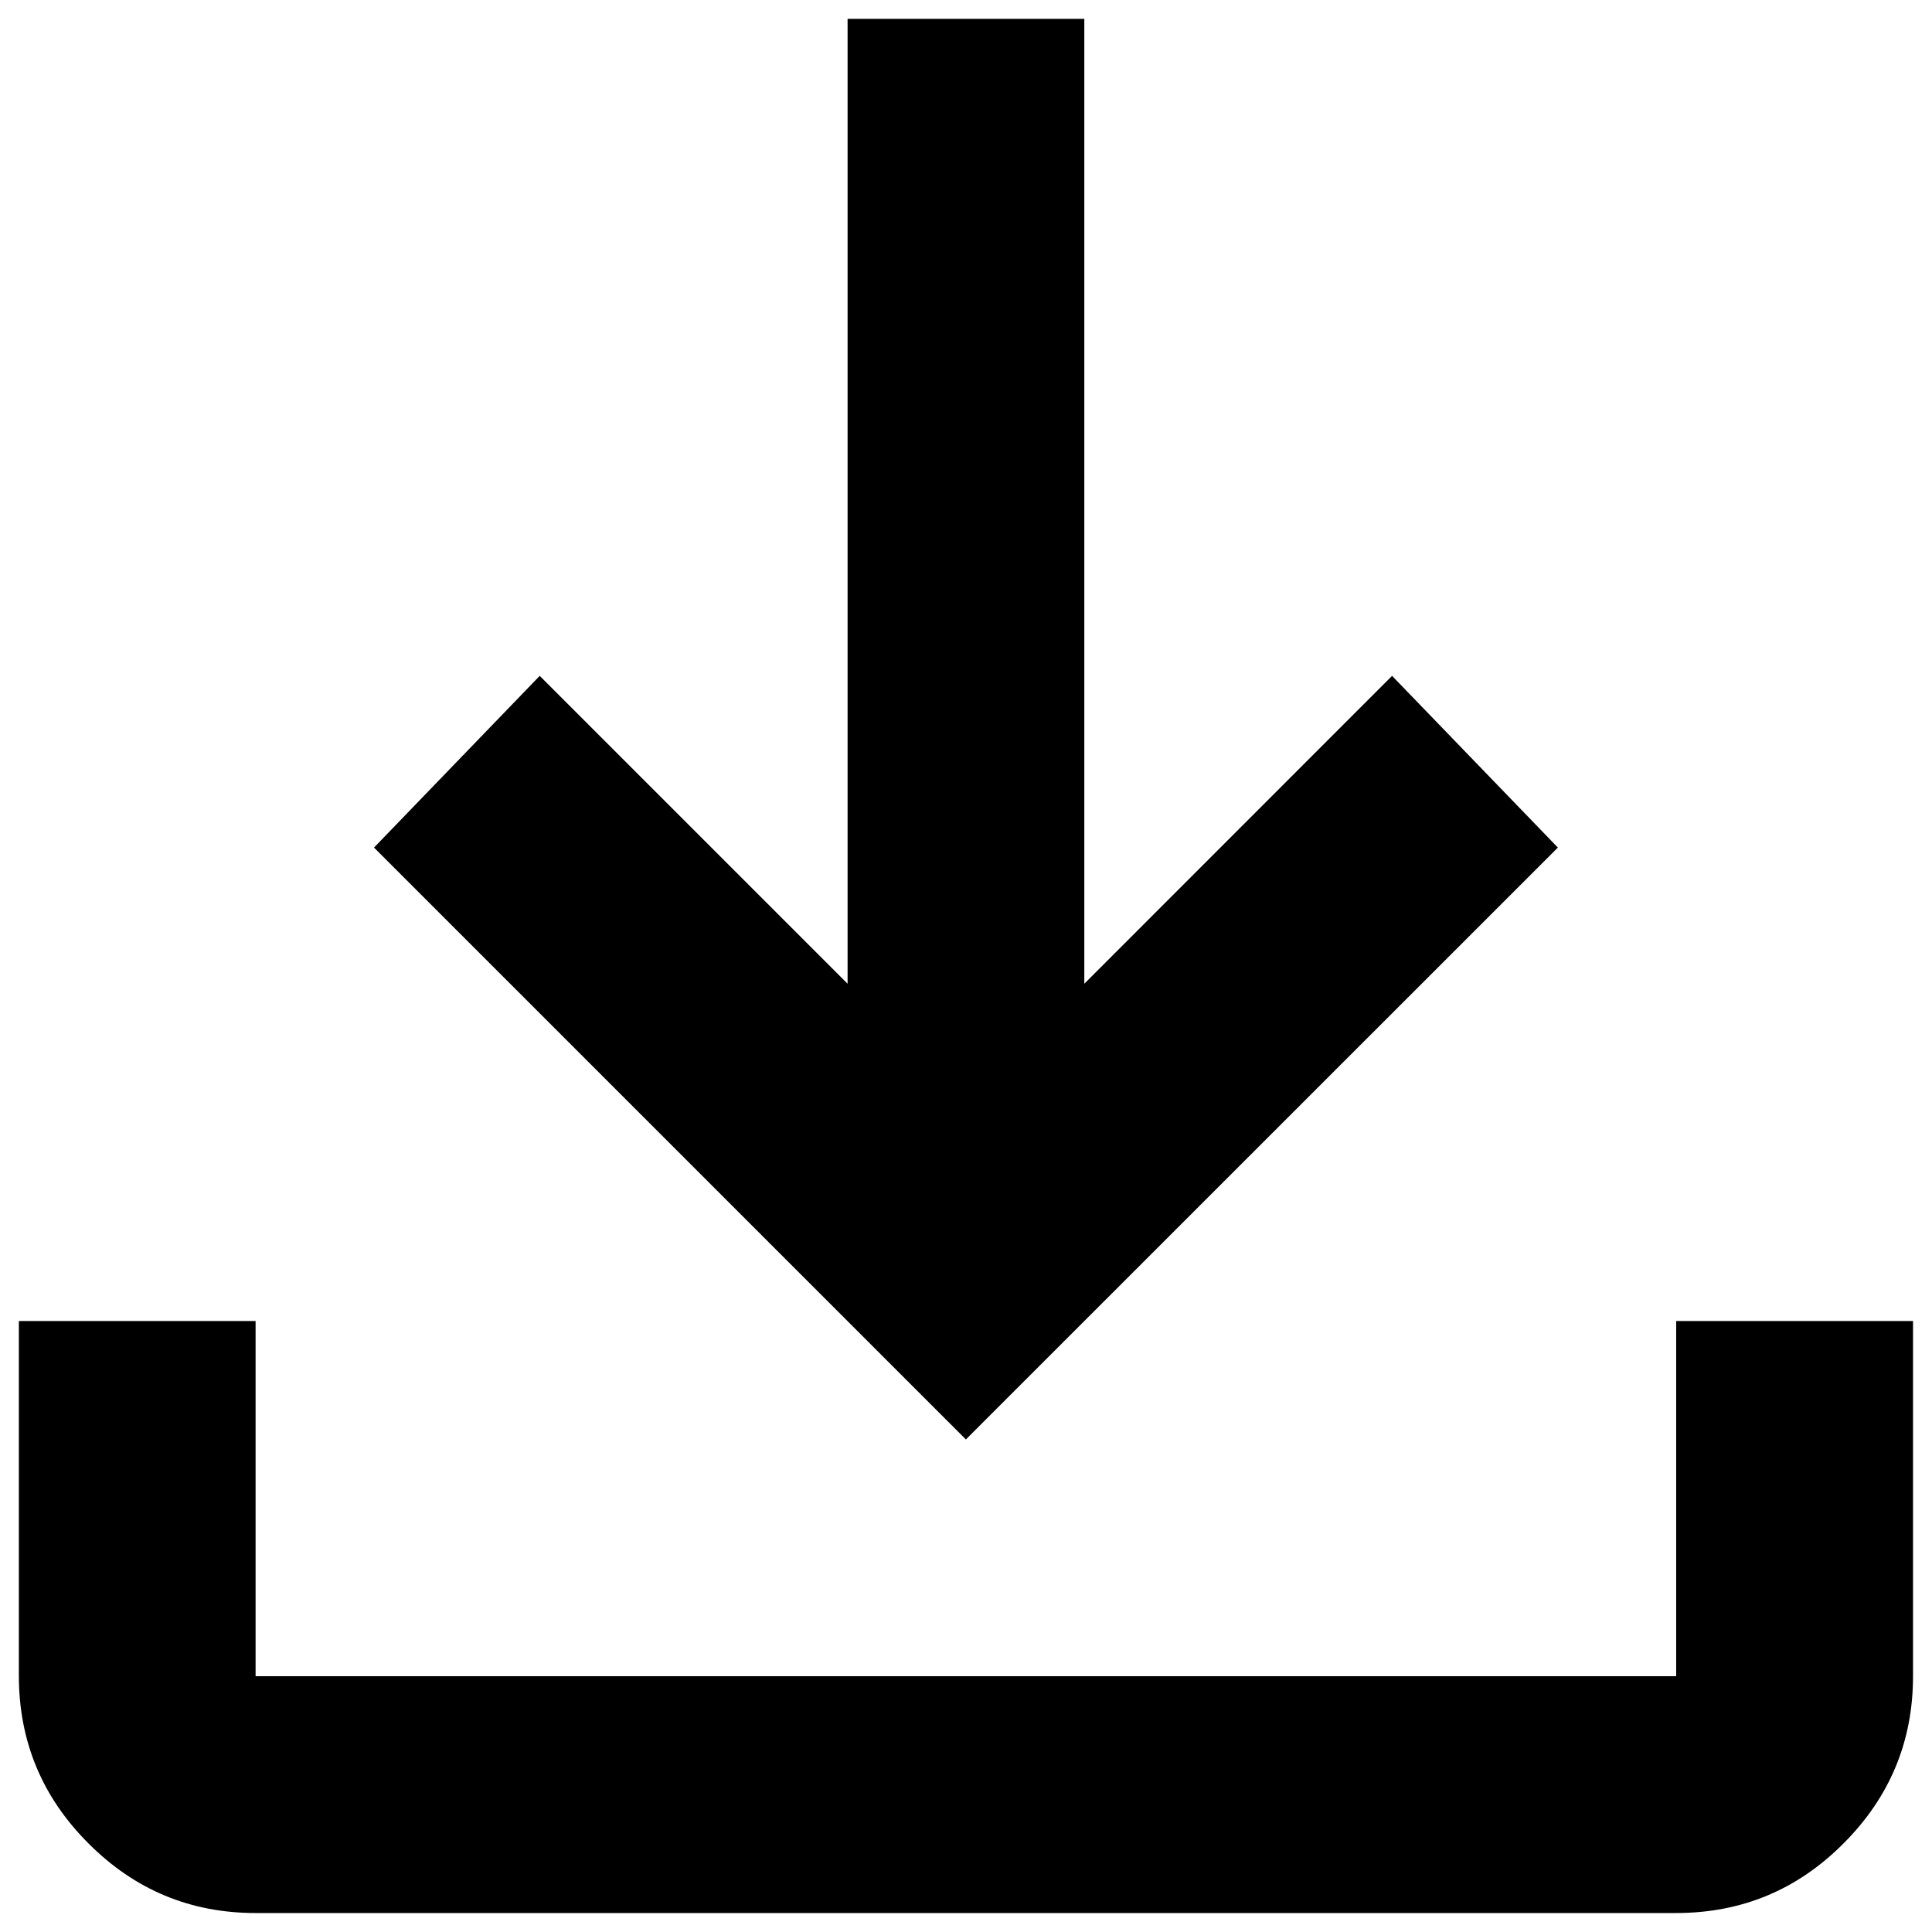 <svg width="17" height="17" viewBox="0 0 17 17" fill="none" xmlns="http://www.w3.org/2000/svg">
<path d="M8.499 12.666L3.291 7.458L4.749 5.947L7.458 8.656V0.166H9.541V8.656L12.249 5.947L13.708 7.458L8.499 12.666ZM2.249 16.833C1.676 16.833 1.186 16.629 0.779 16.221C0.371 15.814 0.167 15.323 0.166 14.749V11.624H2.249V14.749H14.749V11.624H16.833V14.749C16.833 15.322 16.629 15.813 16.221 16.221C15.814 16.63 15.323 16.833 14.749 16.833H2.249Z" fill="black"/>
</svg>
